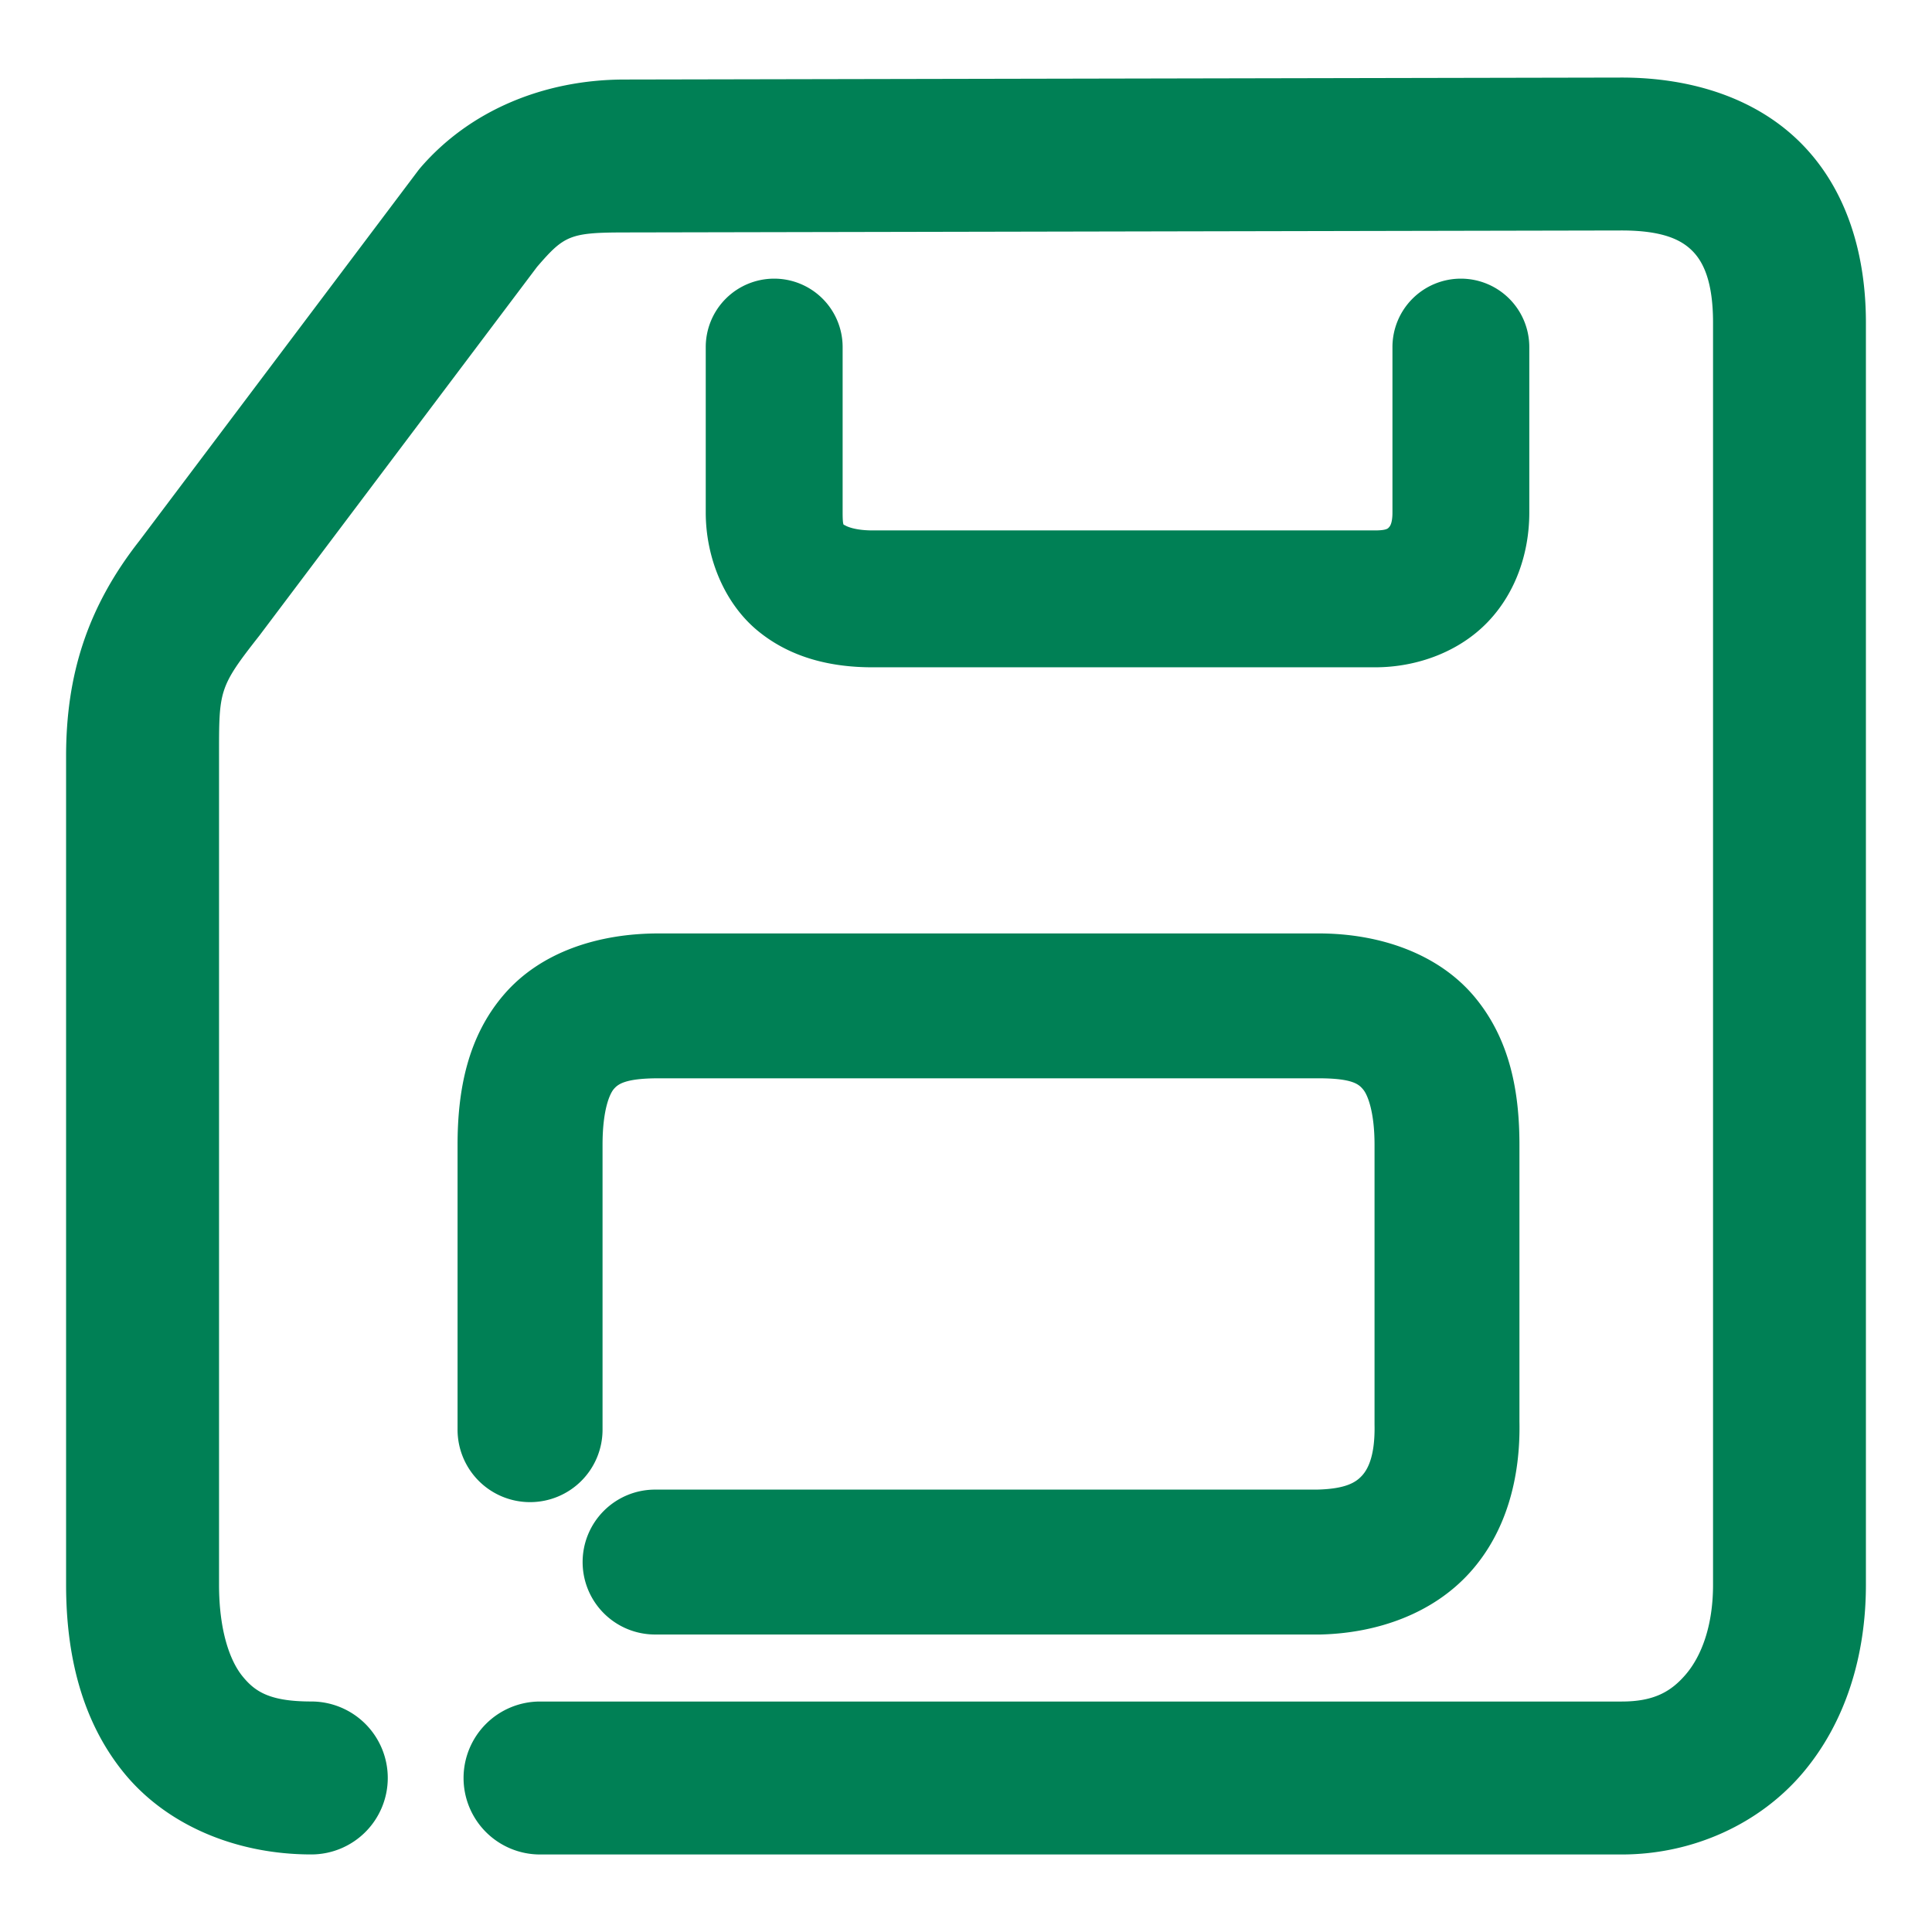 <svg xmlns="http://www.w3.org/2000/svg" width="48" height="48">
	<path d="m 40.286,1.927 -24.781,0.049 c -1.988,0.004 -3.833,0.766 -5.061,2.193 a 1.9,1.9 0 0 0 -0.076,0.096 L 3.464,13.435 C 2.156,15.1 1.642,16.794 1.642,18.79 V 39.372 c 0,1.705 0.371,3.356 1.426,4.66 1.055,1.304 2.783,2.041 4.666,2.041 a 1.9,1.9 0 0 0 1.9,-1.9 1.9,1.9 0 0 0 -1.9,-1.9 c -1.032,0 -1.399,-0.243 -1.711,-0.629 C 5.71,41.258 5.442,40.509 5.442,39.372 V 18.79 c 0,-1.647 -0.011,-1.708 1.01,-3.008 a 1.9,1.9 0 0 0 0.023,-0.031 L 13.343,6.63 c 0.673,-0.78 0.815,-0.853 2.168,-0.855 l 24.779,-0.049 c 1.05,0 1.502,0.246 1.768,0.52 0.266,0.273 0.502,0.763 0.502,1.77 v 31.357 c 0,1.034 -0.295,1.776 -0.67,2.219 -0.375,0.443 -0.807,0.682 -1.6,0.682 H 13.417 a 1.9,1.9 0 0 0 -1.9,1.9 1.9,1.9 0 0 0 1.9,1.9 h 26.873 c 1.782,0 3.434,-0.768 4.5,-2.027 1.066,-1.26 1.568,-2.916 1.568,-4.674 V 8.015 c 0,-1.661 -0.453,-3.264 -1.574,-4.418 C 43.662,2.442 42.031,1.927 40.29,1.927 a 1.9,1.9 0 0 0 -0.004,0 z M 19.235,6.923 A 1.7,1.7 0 0 0 17.534,8.622 v 4.113 c 0,1.124 0.466,2.265 1.307,2.949 0.84,0.684 1.857,0.895 2.836,0.895 h 12.486 c 1.05,0 2.094,-0.389 2.801,-1.127 0.707,-0.738 1.031,-1.738 1.031,-2.717 V 8.622 A 1.7,1.7 0 0 0 36.294,6.923 1.7,1.7 0 0 0 34.595,8.622 v 4.113 c 0,0.272 -0.065,0.343 -0.086,0.365 -0.021,0.022 -0.045,0.078 -0.346,0.078 H 21.677 c -0.467,0 -0.67,-0.115 -0.689,-0.131 -0.019,-0.016 -0.053,0.055 -0.053,-0.312 V 8.622 A 1.7,1.7 0 0 0 19.235,6.923 Z m -2.875,16.268 c -1.481,0 -2.916,0.452 -3.832,1.51 -0.916,1.058 -1.16,2.396 -1.16,3.744 v 7.074 a 1.8,1.8 0 0 0 1.801,1.801 1.8,1.8 0 0 0 1.801,-1.801 v -7.074 c 0,-0.889 0.184,-1.276 0.279,-1.387 0.096,-0.11 0.257,-0.268 1.111,-0.268 h 16.4 c 0.869,0 1.008,0.159 1.111,0.283 0.103,0.125 0.279,0.537 0.279,1.371 v 6.91 a 1.8,1.8 0 0 0 0,0.037 c 0.016,0.761 -0.157,1.1 -0.307,1.266 -0.15,0.166 -0.394,0.335 -1.127,0.352 H 16.276 a 1.8,1.8 0 0 0 -1.801,1.801 1.8,1.8 0 0 0 1.801,1.799 h 16.484 a 1.8,1.8 0 0 0 0.041,0 c 1.422,-0.033 2.795,-0.521 3.713,-1.535 0.918,-1.014 1.264,-2.376 1.236,-3.756 v -6.873 c 1.4e-5,-1.279 -0.217,-2.594 -1.107,-3.668 -0.891,-1.074 -2.345,-1.586 -3.883,-1.586 z" fill="#008055"/>
</svg>
